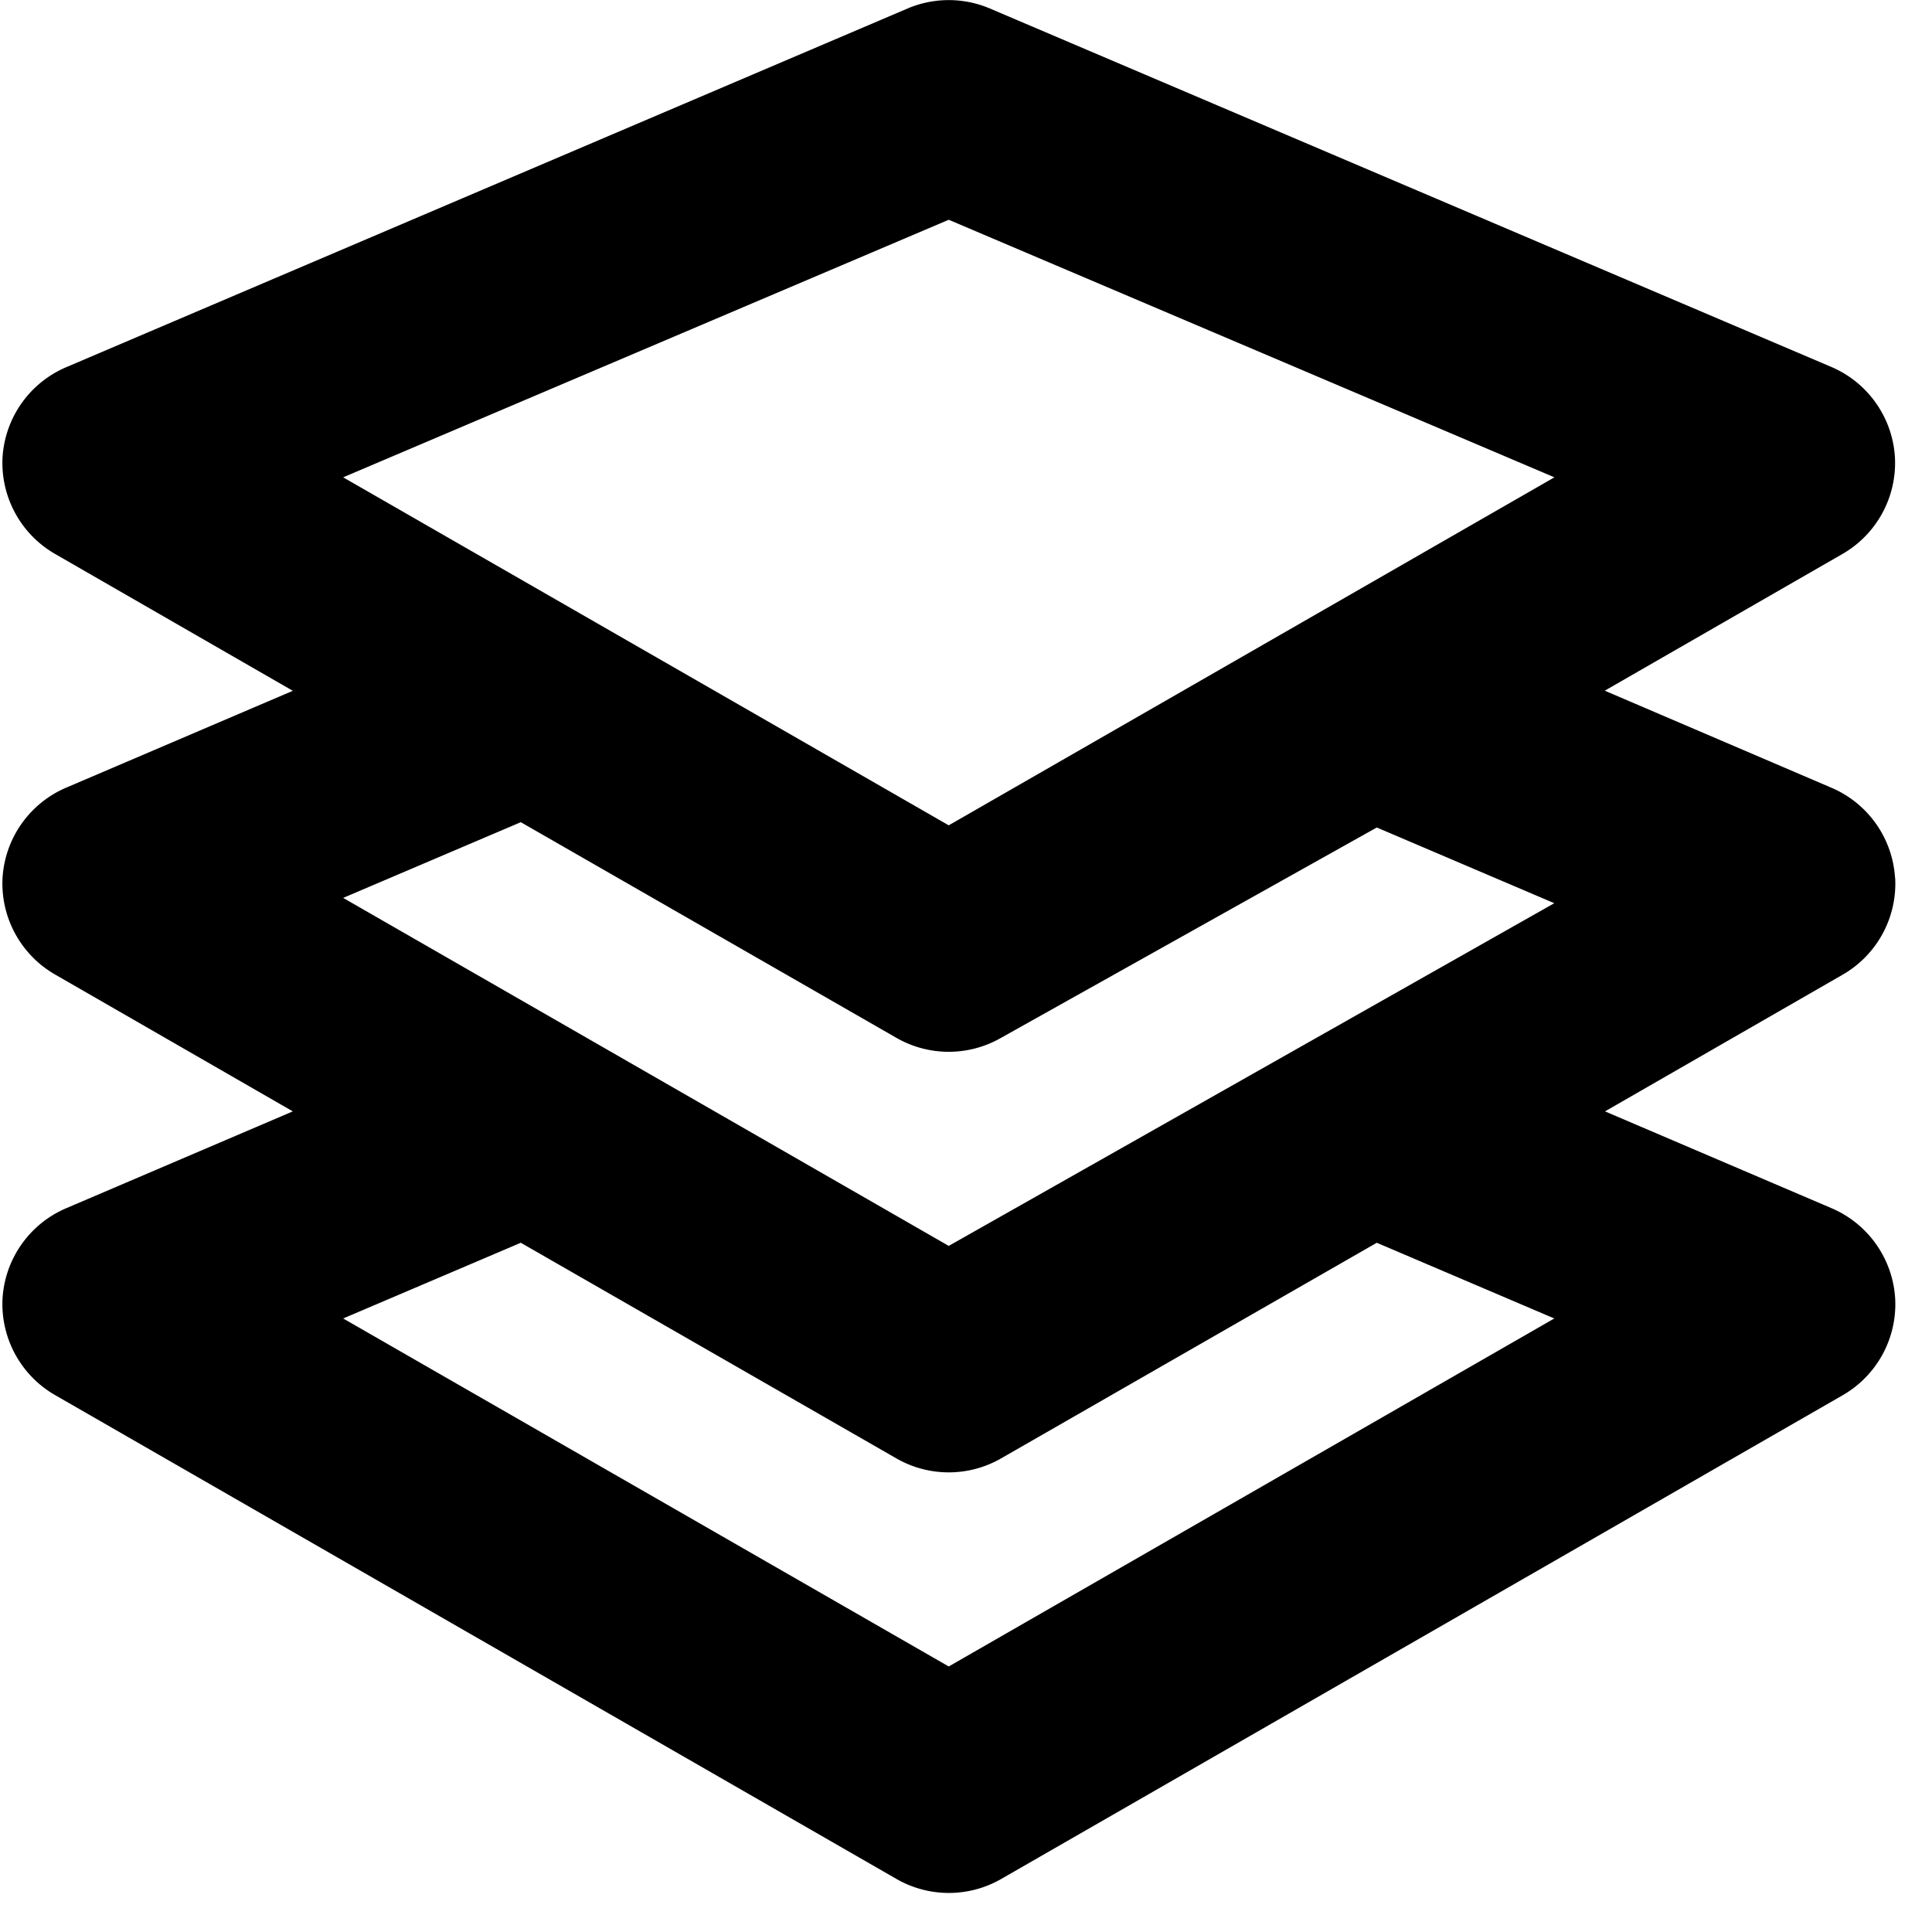 <svg width="16" height="16" xmlns="http://www.w3.org/2000/svg"><path d="M15.694 7.27a.87.87 0 00-.531-.748L13.29 5.72l1.968-1.132a.87.87 0 00.435-.801.87.87 0 00-.531-.75L8.197.07a.87.87 0 00-.68 0L.553 3.039a.87.87 0 00-.532.749.87.87 0 00.436.8l1.968 1.133-1.872.8a.87.87 0 00-.532.75.87.87 0 00.436.8l1.968 1.133-1.872.8a.87.87 0 00-.532.75.87.87 0 00.436.8l6.966 4.006a.87.87 0 00.87 0l6.967-4.005a.87.87 0 00.435-.801.87.87 0 00-.531-.75l-1.872-.8 1.968-1.132a.87.87 0 00.435-.801zM7.857 1.82l5.016 2.133-5.016 2.882-5.015-2.882L7.857 1.82zm-.435 6.774a.87.87 0 00.87 0l3.11-1.741 1.47.627-5.015 2.838-5.015-2.882 1.471-.627 3.109 1.785zm5.45 2.325l-5.015 2.882-5.015-2.882 1.471-.627 3.109 1.785a.87.87 0 00.87 0l3.11-1.785 1.47.627z"/></svg>